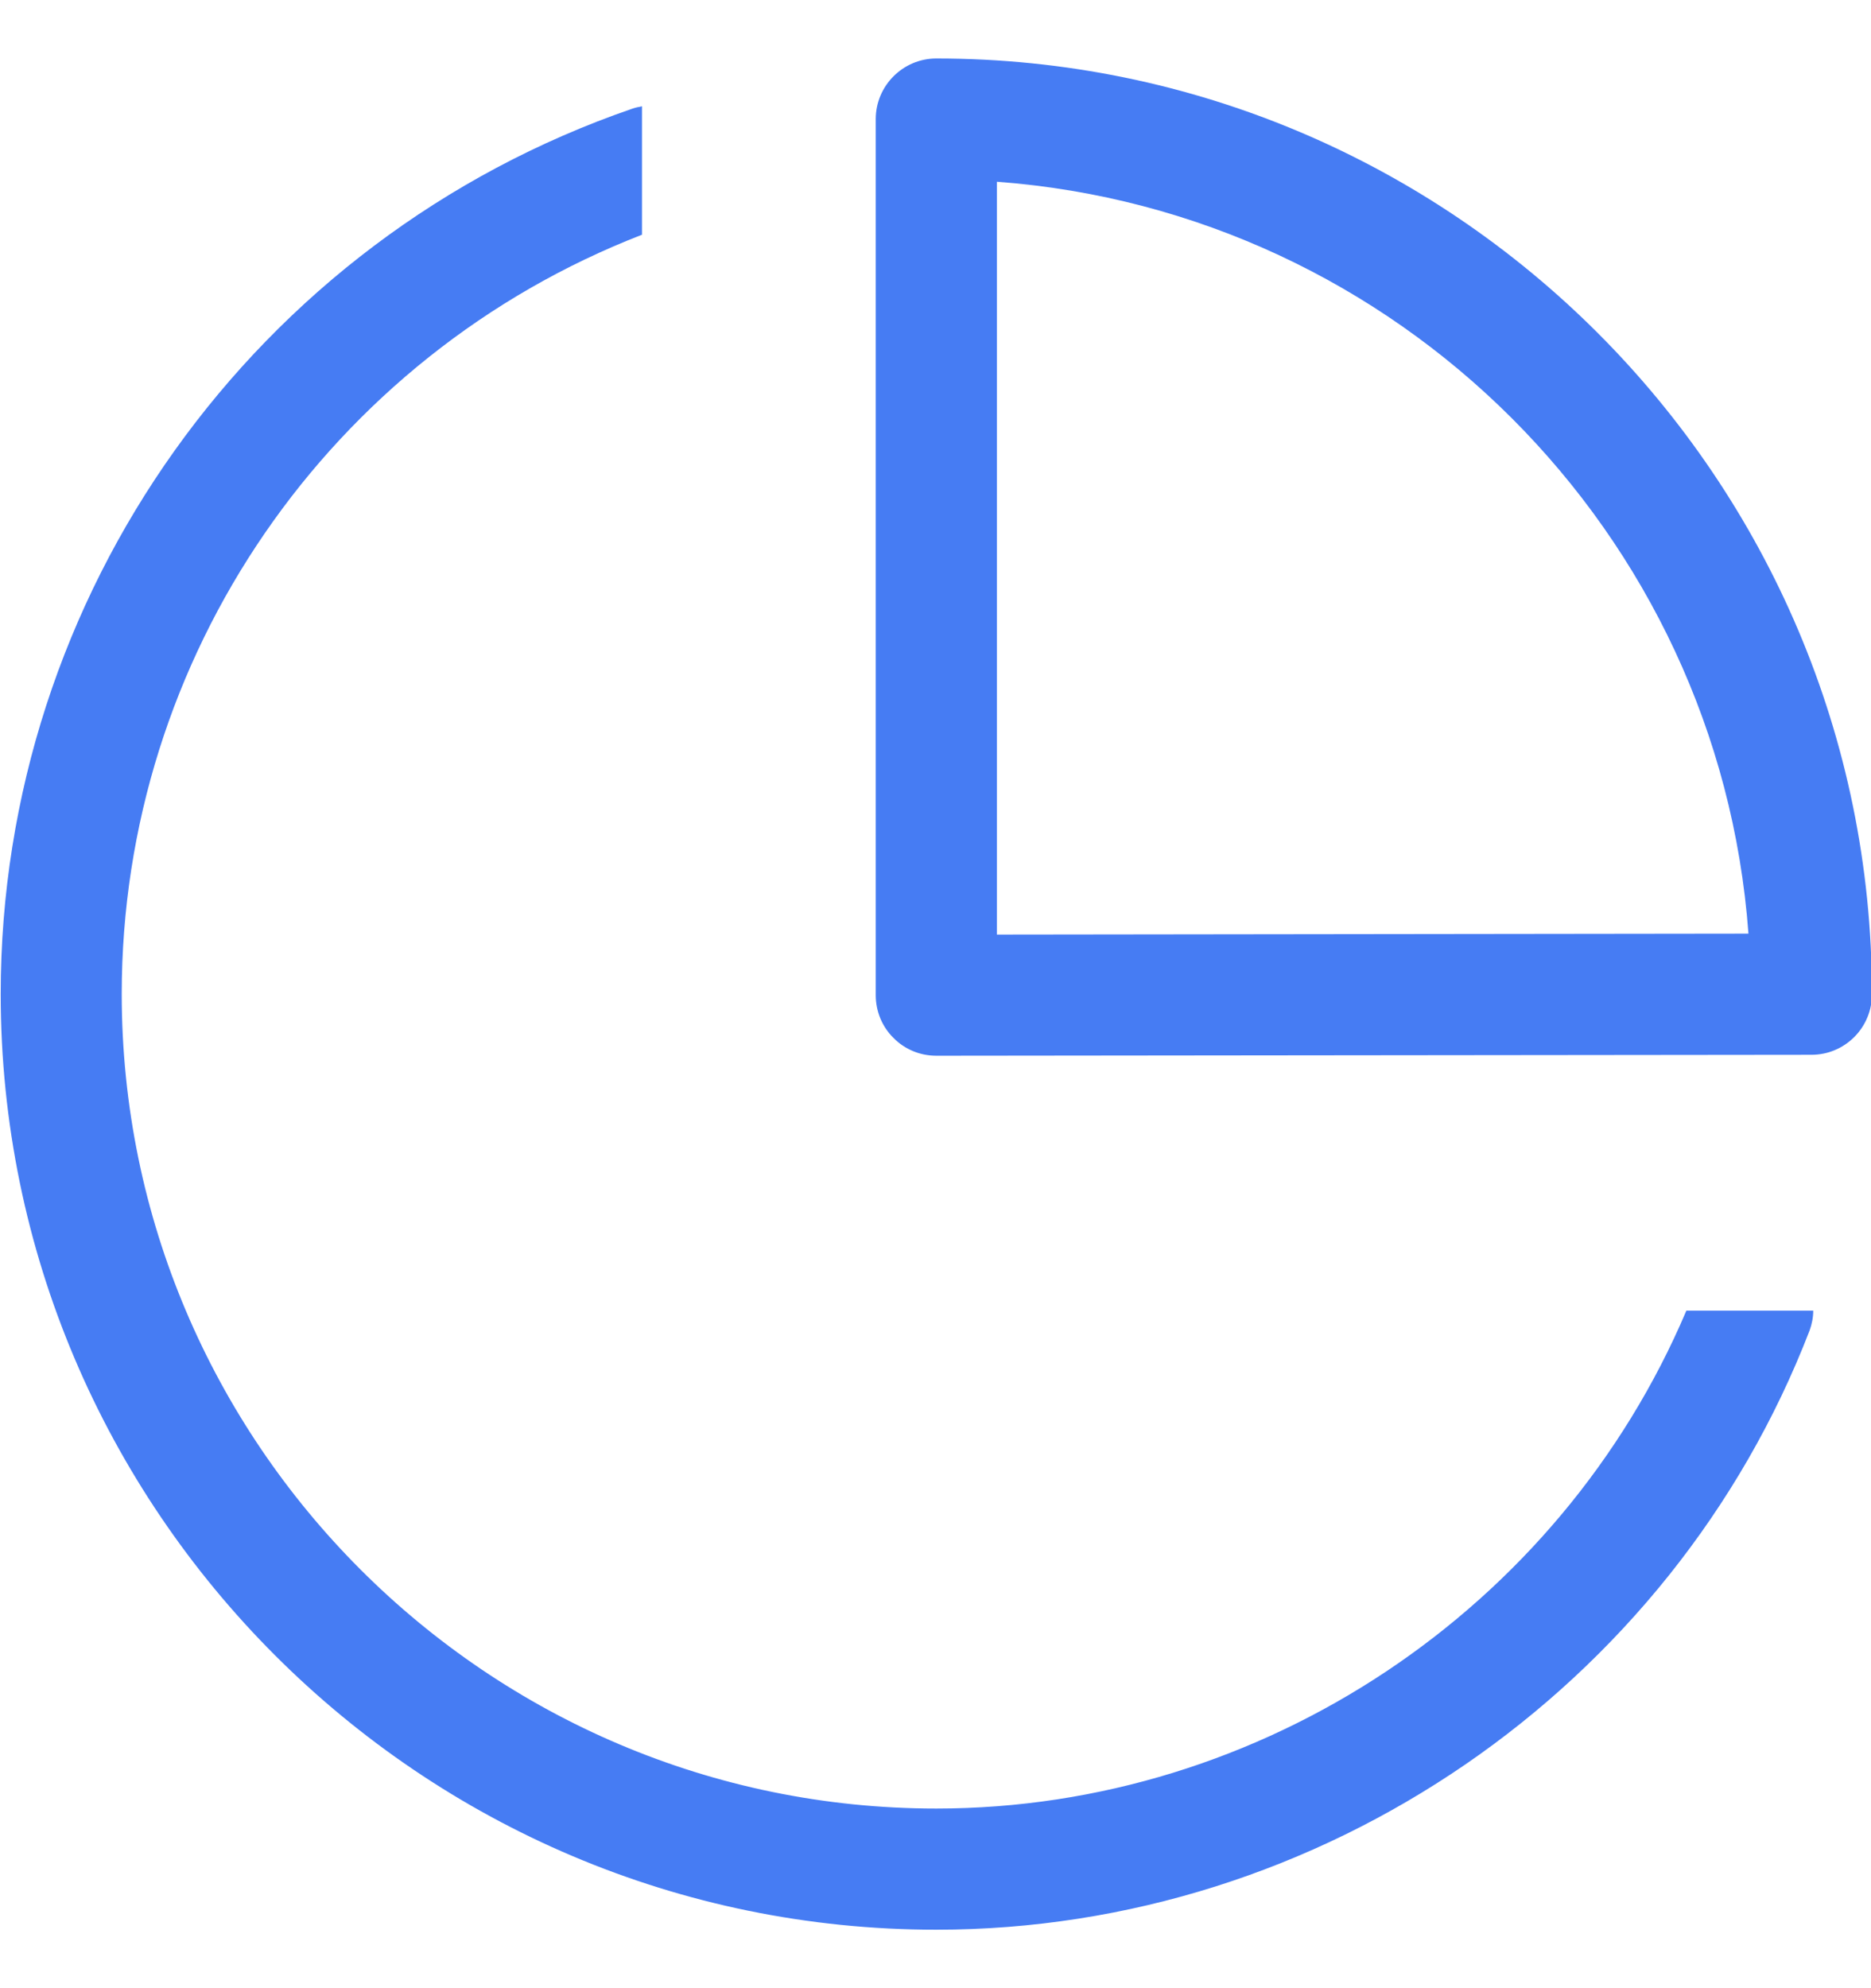 <svg width="16" height="17" viewBox="0 0 16 17" fill="none" xmlns="http://www.w3.org/2000/svg">
<g clip-path="url(#clip0_2487_47088)">
<path d="M8.007 9.027C7.939 9.027 7.871 9.014 7.809 8.988C7.746 8.962 7.689 8.924 7.641 8.875C7.592 8.827 7.554 8.77 7.528 8.707C7.502 8.644 7.489 8.577 7.489 8.509V1.018C7.489 0.733 7.722 0.5 8.007 0.5C12.419 0.5 16.008 4.089 16.008 8.501C16.008 8.569 15.995 8.637 15.969 8.699C15.943 8.762 15.905 8.819 15.857 8.867C15.808 8.916 15.751 8.954 15.688 8.98C15.626 9.006 15.558 9.019 15.49 9.019L8.007 9.027ZM8.525 1.554V7.991L14.952 7.983C14.7 4.552 11.953 1.808 8.525 1.554Z" fill="#467CF3"/>
<path d="M14.421 11.207C13.338 13.76 10.793 15.464 8.007 15.464C4.167 15.464 1.041 12.339 1.041 8.499C1.041 5.614 2.82 3.043 5.49 2.007V0.909C5.462 0.914 5.433 0.92 5.405 0.93C2.176 2.043 0.006 5.083 0.006 8.499C0.006 12.911 3.595 16.5 8.007 16.5C11.293 16.5 14.294 14.441 15.475 11.376C15.495 11.321 15.506 11.264 15.506 11.207H14.421Z" fill="#467CF3"/>
</g>
<defs>
<clipPath id="clip0_2487_47088">
<rect width="16" height="16" fill="white" transform="translate(0 0.5)"/>
</clipPath>
</defs>
</svg>
